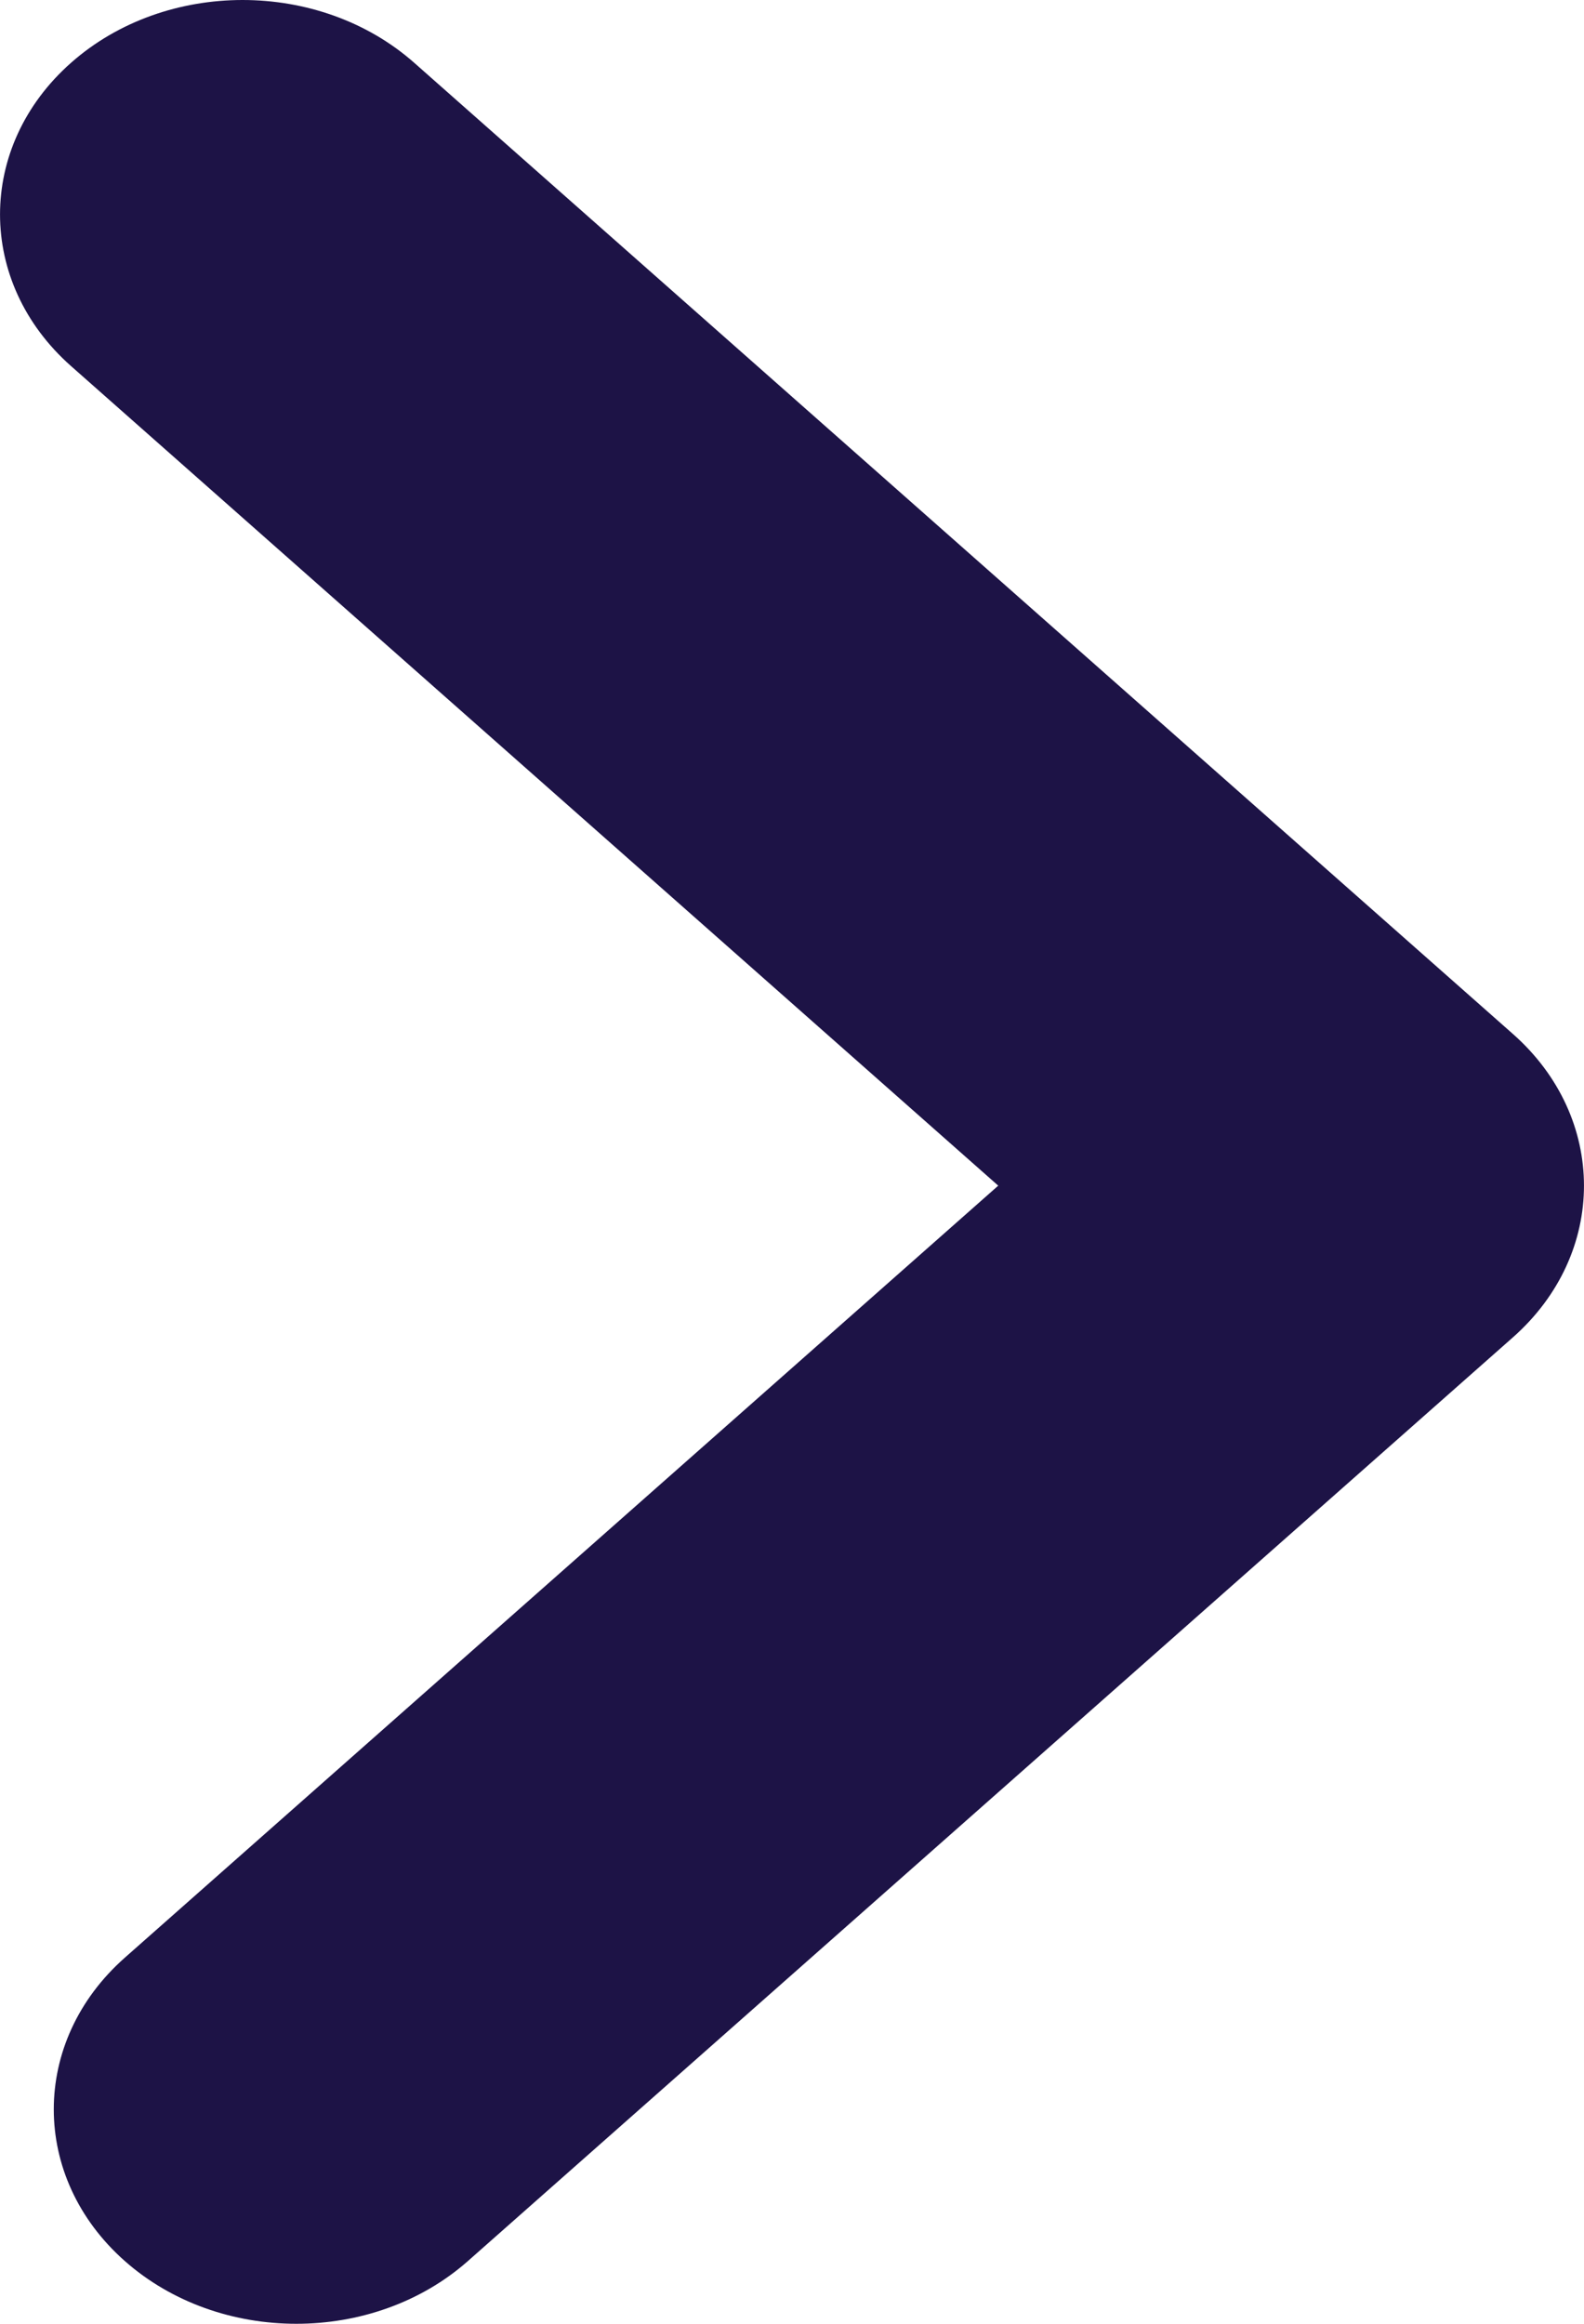 <svg width="15" height="22" viewBox="0 0 15 22" fill="none" xmlns="http://www.w3.org/2000/svg">
<path fill-rule="evenodd" clip-rule="evenodd" d="M4.431 21.406L14.327 12.661C15.224 11.868 15.224 10.582 14.327 9.789L3.922 0.594C3.025 -0.198 1.569 -0.198 0.673 0.594C-0.224 1.387 -0.224 2.673 0.673 3.466L9.453 11.225L1.182 18.534C0.285 19.327 0.285 20.613 1.182 21.406C2.078 22.198 3.534 22.198 4.431 21.406V21.406Z" fill="#1D1346"/>
</svg>
